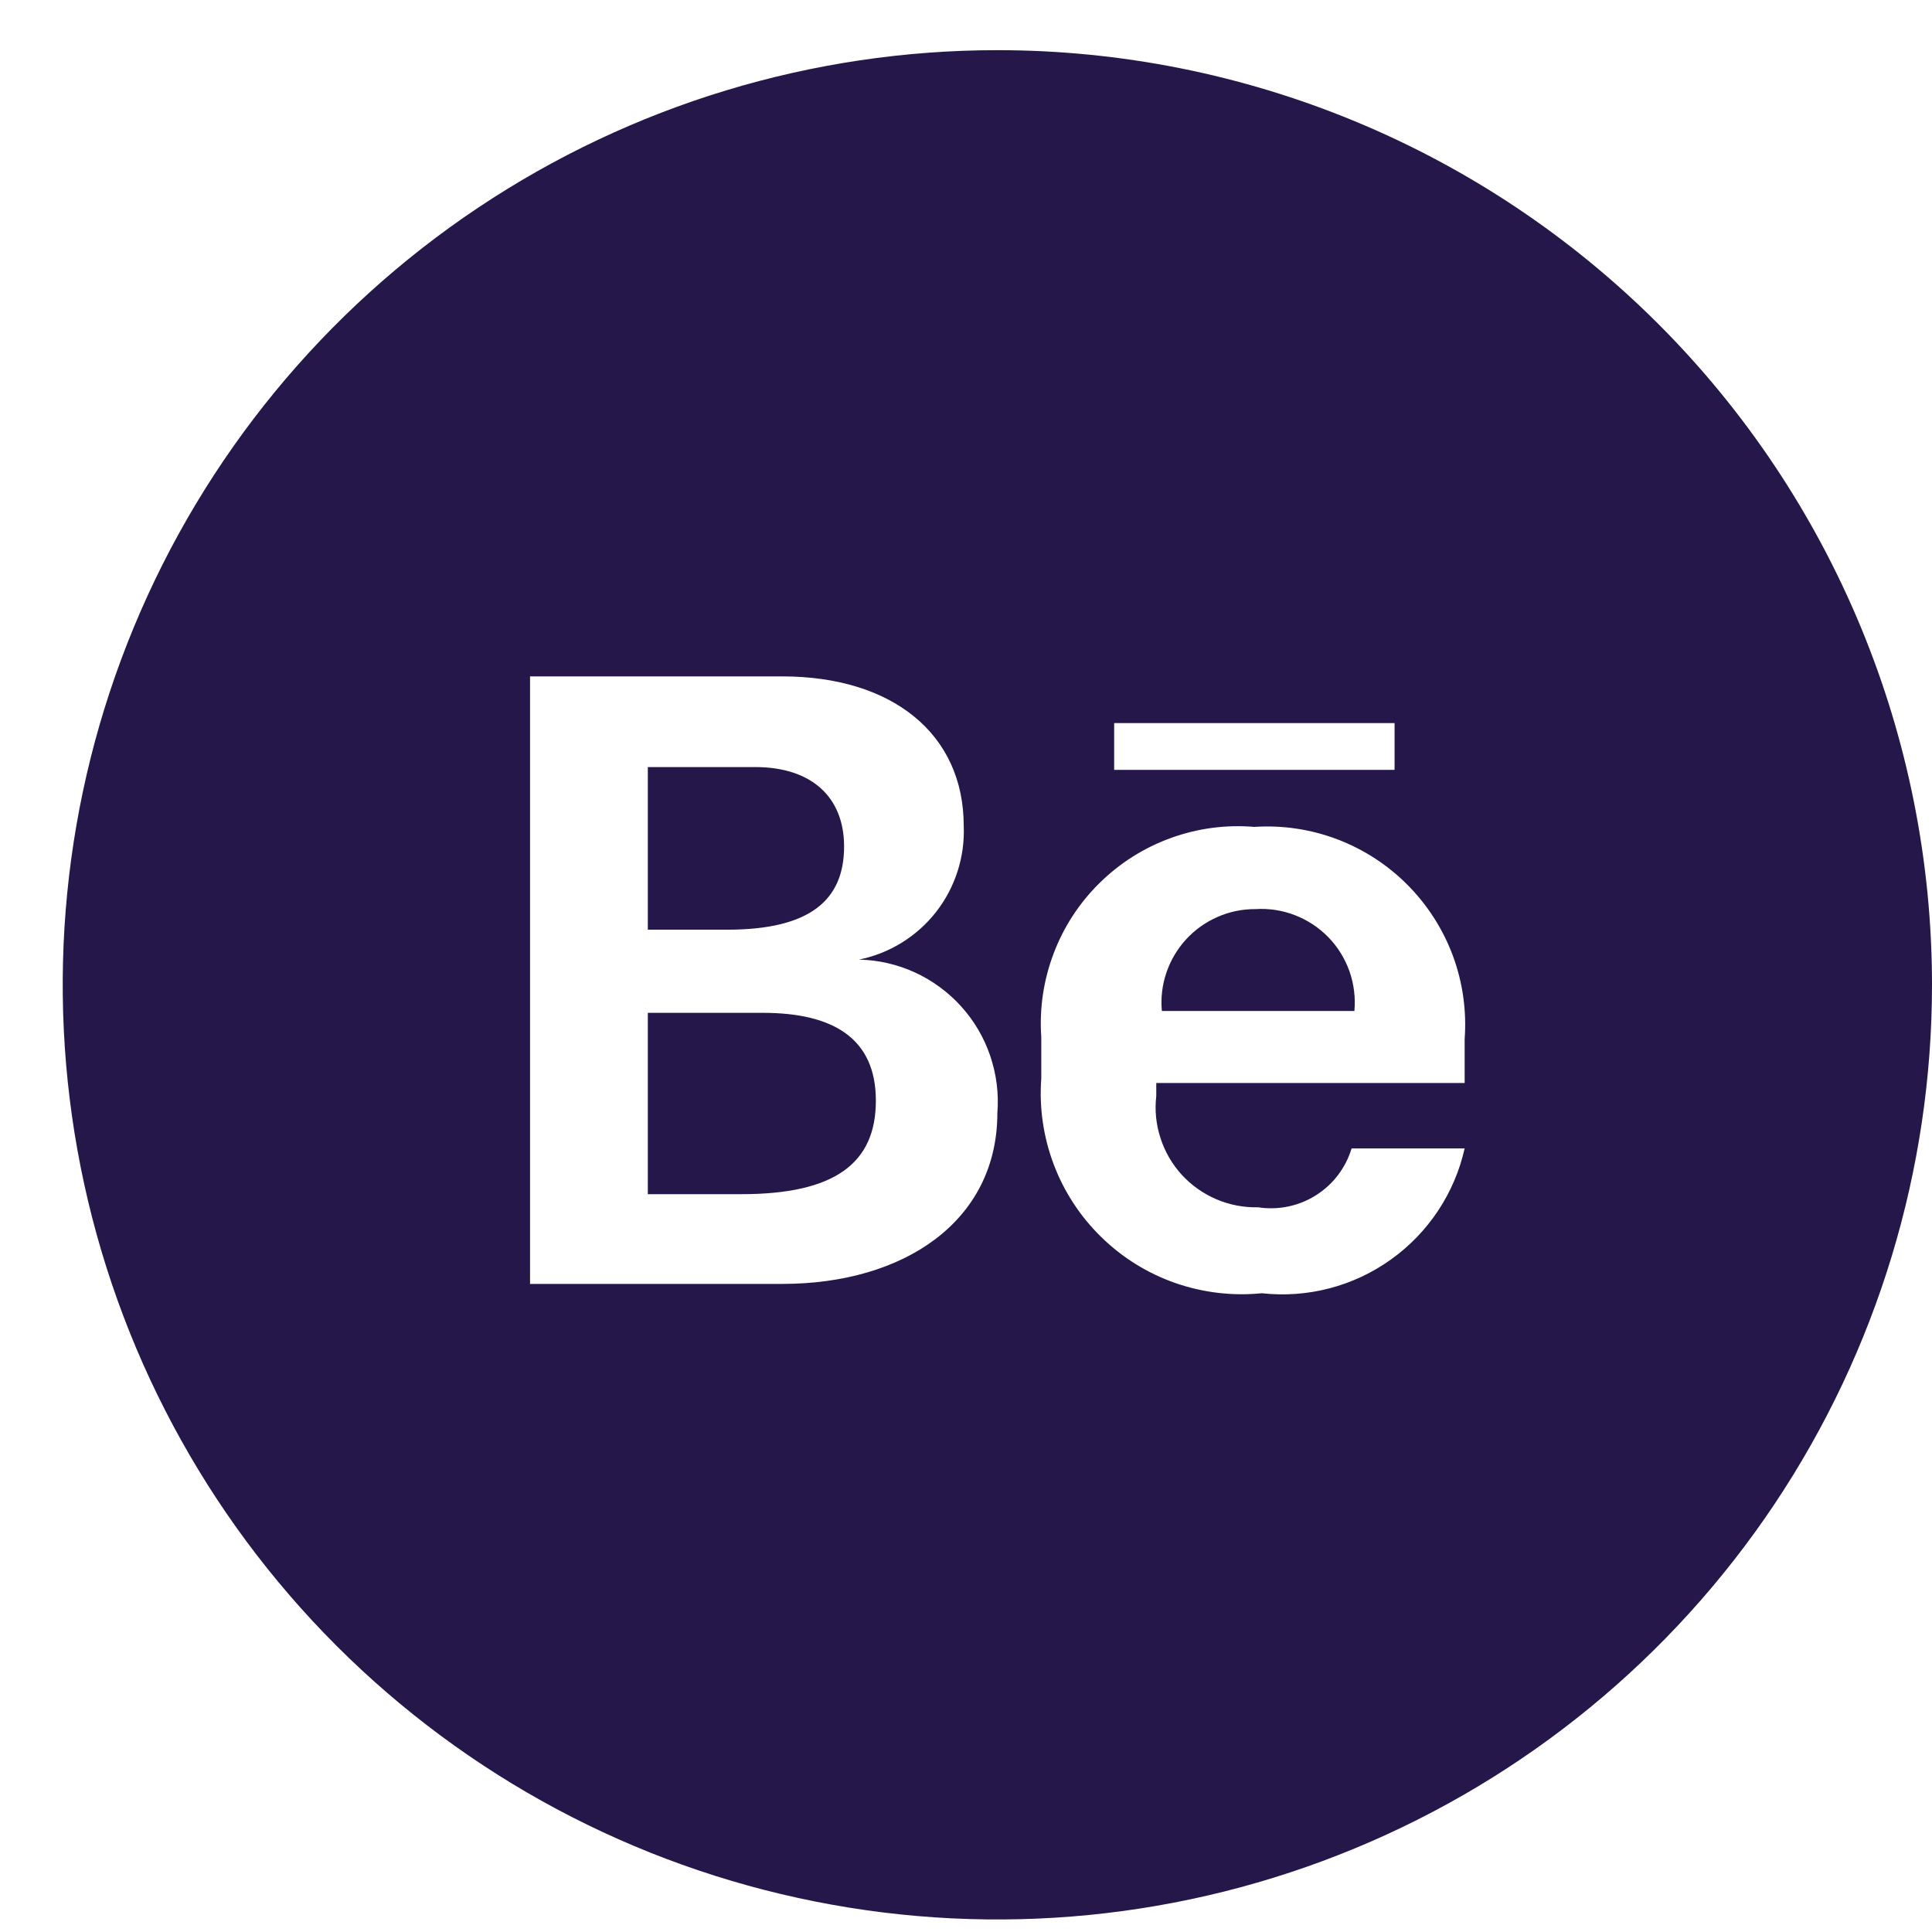 <svg width="29" height="29" viewBox="0 0 29 29" fill="none" xmlns="http://www.w3.org/2000/svg">
<path fill-rule="evenodd" clip-rule="evenodd" d="M7.176 3.118C9.483 1.576 12.196 0.753 14.971 0.753C16.813 0.753 18.637 1.116 20.339 1.821C22.042 2.526 23.588 3.56 24.891 4.862C26.194 6.165 27.227 7.712 27.932 9.414C28.637 11.116 29 12.94 29 14.783C29 17.557 28.177 20.27 26.636 22.577C25.094 24.884 22.903 26.682 20.339 27.744C17.776 28.806 14.955 29.084 12.234 28.542C9.512 28.001 7.012 26.665 5.05 24.703C3.088 22.741 1.752 20.241 1.211 17.52C0.67 14.798 0.947 11.977 2.009 9.414C3.071 6.85 4.869 4.659 7.176 3.118ZM7.956 19.272H11.744C13.568 19.272 14.971 18.332 14.971 16.704C14.994 16.415 14.957 16.125 14.864 15.85C14.771 15.575 14.622 15.322 14.428 15.107C14.234 14.892 13.997 14.718 13.734 14.597C13.47 14.476 13.184 14.41 12.894 14.404C13.352 14.311 13.761 14.058 14.05 13.69C14.337 13.322 14.485 12.864 14.466 12.398C14.466 11.009 13.385 10.153 11.744 10.153H7.956V19.272ZM20.933 10.854H16.724V11.556H20.933V10.854ZM17.356 16.256H21.985V15.596C22.016 15.172 21.956 14.747 21.809 14.348C21.661 13.95 21.43 13.588 21.131 13.286C20.832 12.984 20.472 12.75 20.075 12.599C19.678 12.448 19.253 12.384 18.829 12.412C18.403 12.376 17.975 12.433 17.574 12.579C17.173 12.724 16.808 12.955 16.504 13.255C16.2 13.554 15.964 13.916 15.814 14.316C15.663 14.715 15.6 15.142 15.63 15.568V16.185C15.597 16.625 15.661 17.066 15.817 17.479C15.973 17.891 16.217 18.264 16.533 18.571C16.848 18.879 17.227 19.114 17.643 19.259C18.06 19.404 18.503 19.456 18.941 19.412C19.627 19.488 20.317 19.308 20.878 18.906C21.44 18.505 21.834 17.911 21.985 17.238H20.288C20.2 17.529 20.01 17.78 19.752 17.942C19.494 18.105 19.186 18.168 18.885 18.122C18.67 18.127 18.457 18.086 18.26 18.002C18.062 17.918 17.885 17.793 17.74 17.635C17.595 17.477 17.486 17.289 17.42 17.085C17.353 16.881 17.331 16.665 17.356 16.452V16.256ZM12.67 12.706C12.67 11.963 12.179 11.514 11.337 11.514H9.724V13.955H10.916C12.165 13.955 12.67 13.506 12.67 12.706ZM18.275 13.764C18.454 13.685 18.647 13.645 18.843 13.646C19.045 13.633 19.248 13.664 19.437 13.737C19.626 13.81 19.797 13.923 19.939 14.068C20.08 14.213 20.188 14.388 20.256 14.579C20.323 14.77 20.348 14.973 20.33 15.175H17.44C17.422 14.981 17.445 14.785 17.508 14.6C17.571 14.415 17.671 14.245 17.803 14.101C17.935 13.957 18.096 13.842 18.275 13.764ZM9.724 15.203H11.449C12.502 15.203 13.147 15.582 13.147 16.522C13.147 17.462 12.53 17.925 11.127 17.925H9.724V15.203Z" fill="#251749"/>
</svg>
